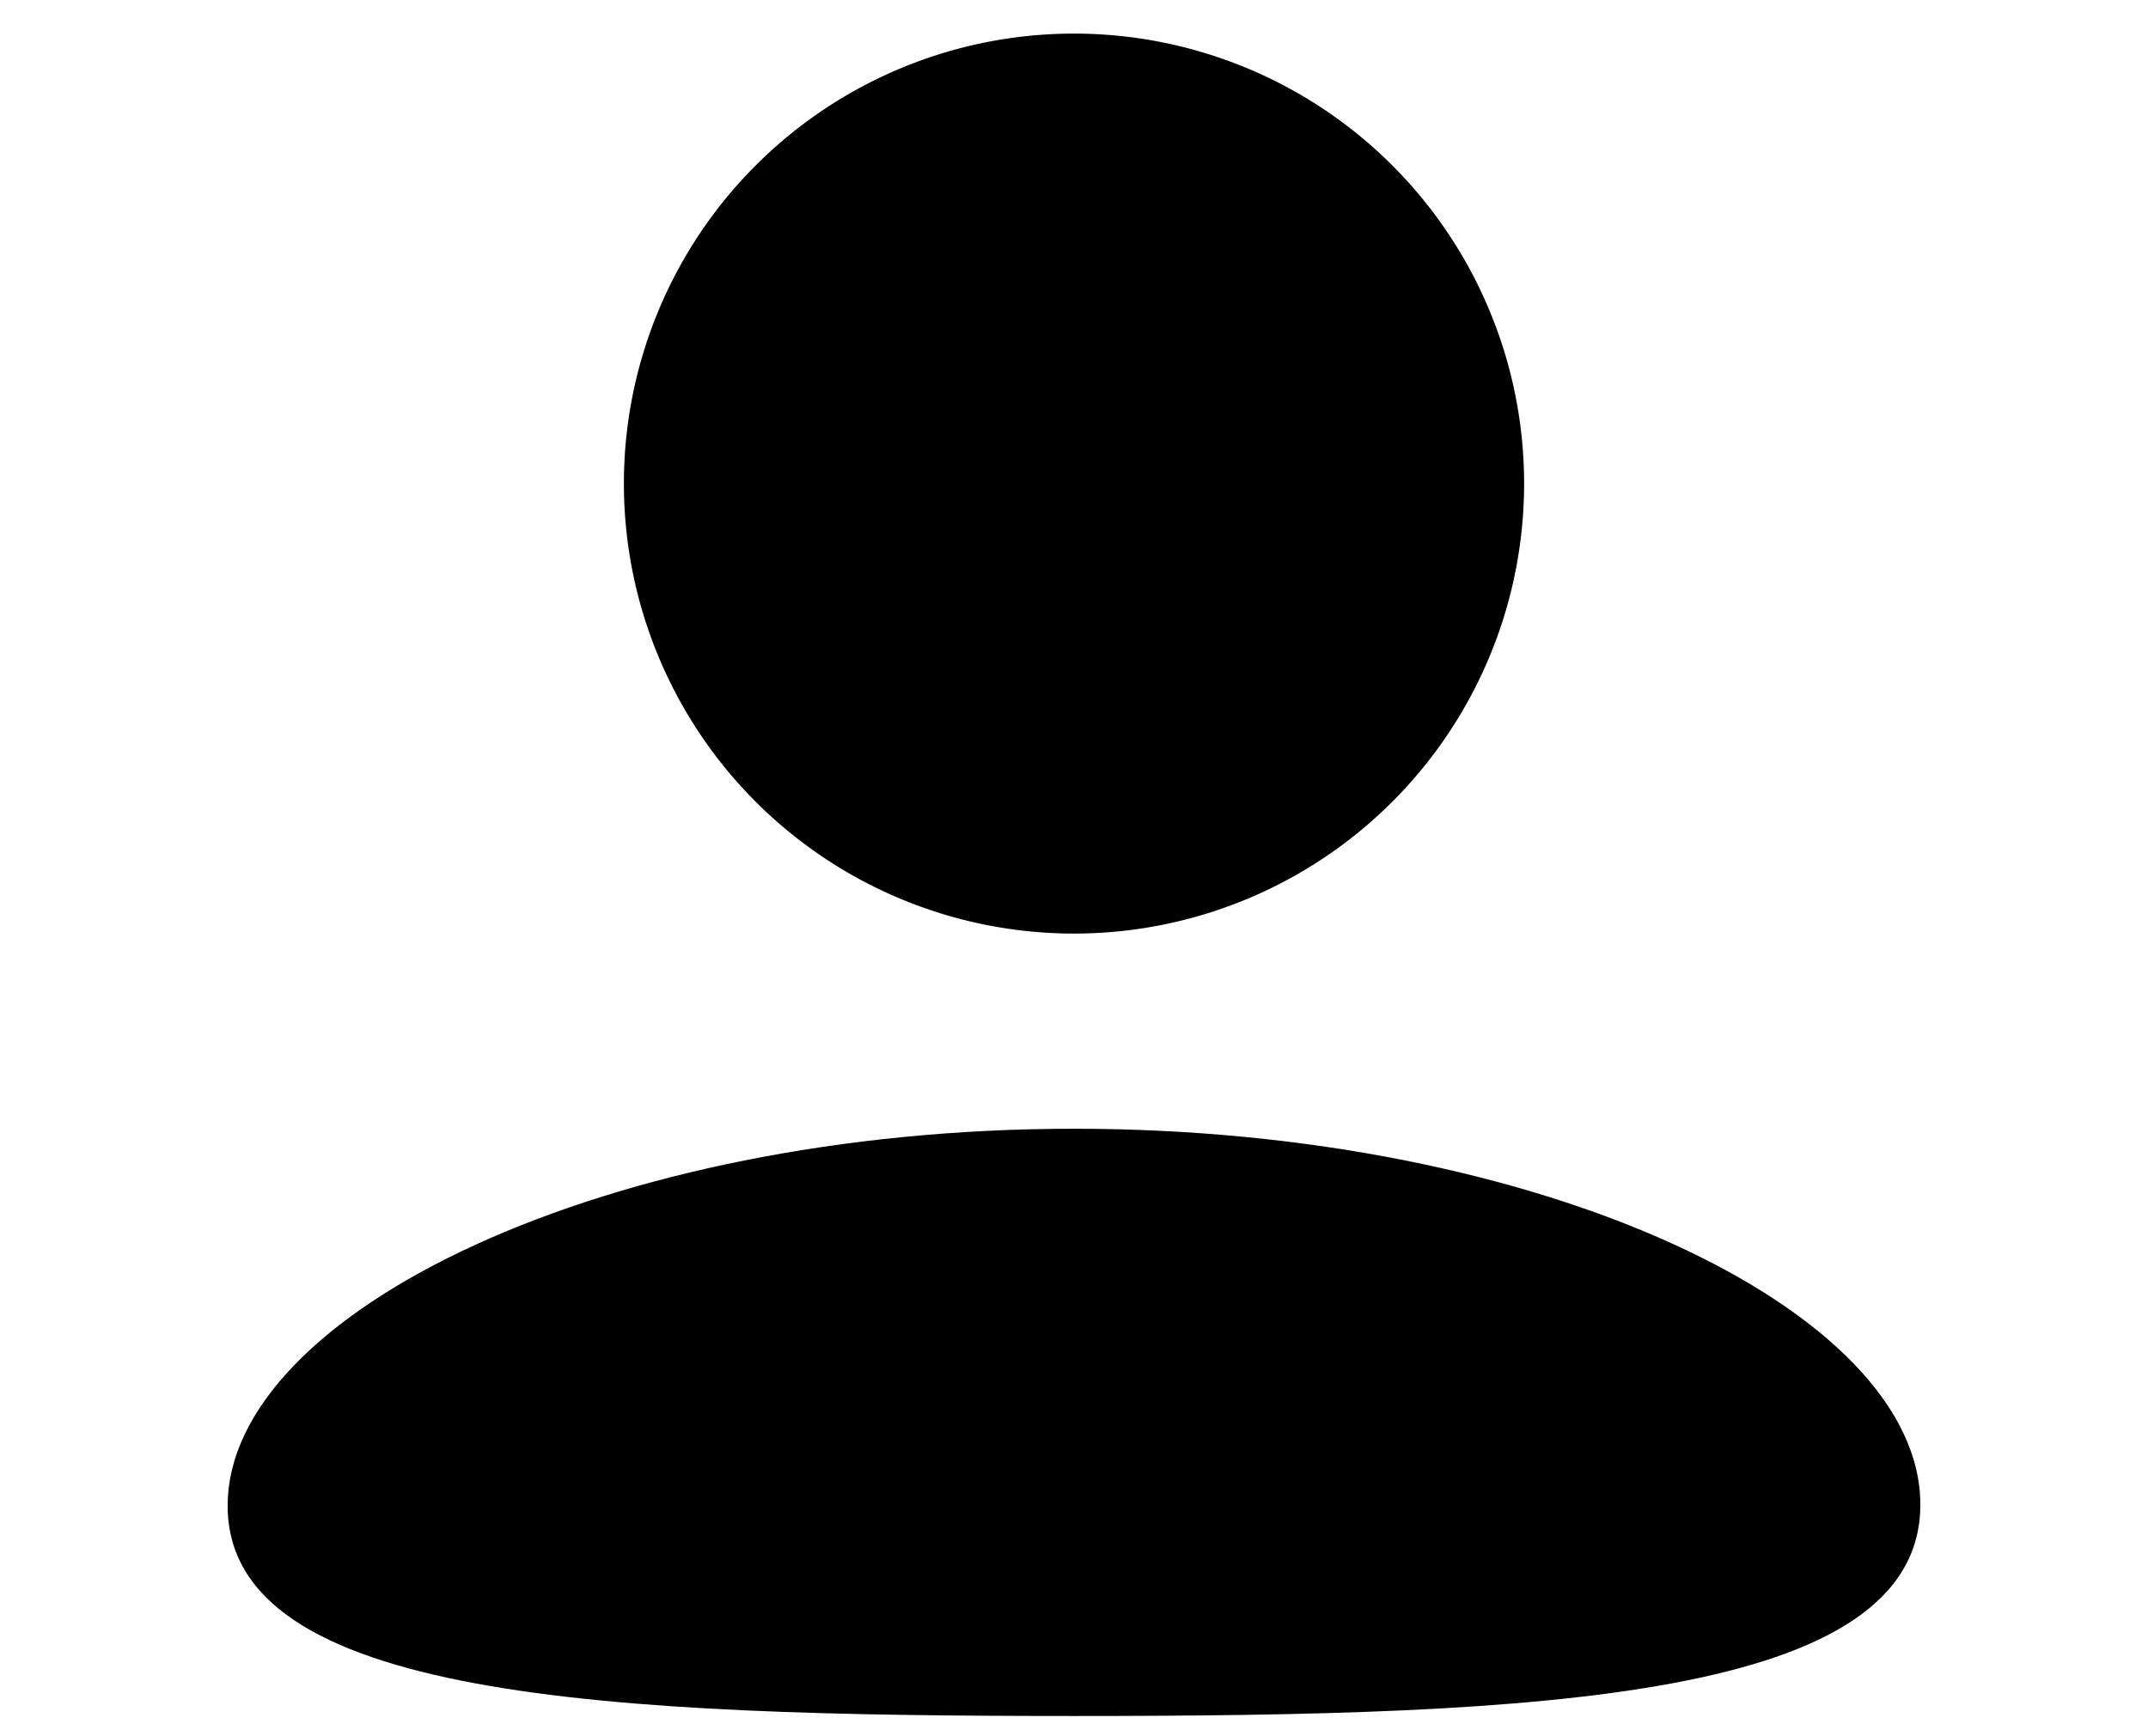 <svg xmlns="http://www.w3.org/2000/svg" viewBox="0 0 37.08 29.98"><defs><style>.cls-1{fill:none;}</style></defs><title>user</title><g id="レイヤー_2" data-name="レイヤー 2"><g id="レイヤー_1-2" data-name="レイヤー 1"><path d="M26.31,8.35A7.77,7.77,0,1,1,18.54.58,7.77,7.77,0,0,1,26.31,8.35Z"/><path d="M18.54,19.49c8.07,0,14.61,3.13,14.61,6.49s-6.54,3.65-14.61,3.65S3.93,29.34,3.93,26,10.47,19.49,18.54,19.49Z"/><rect class="cls-1" width="37.08" height="29.98"/></g></g></svg>